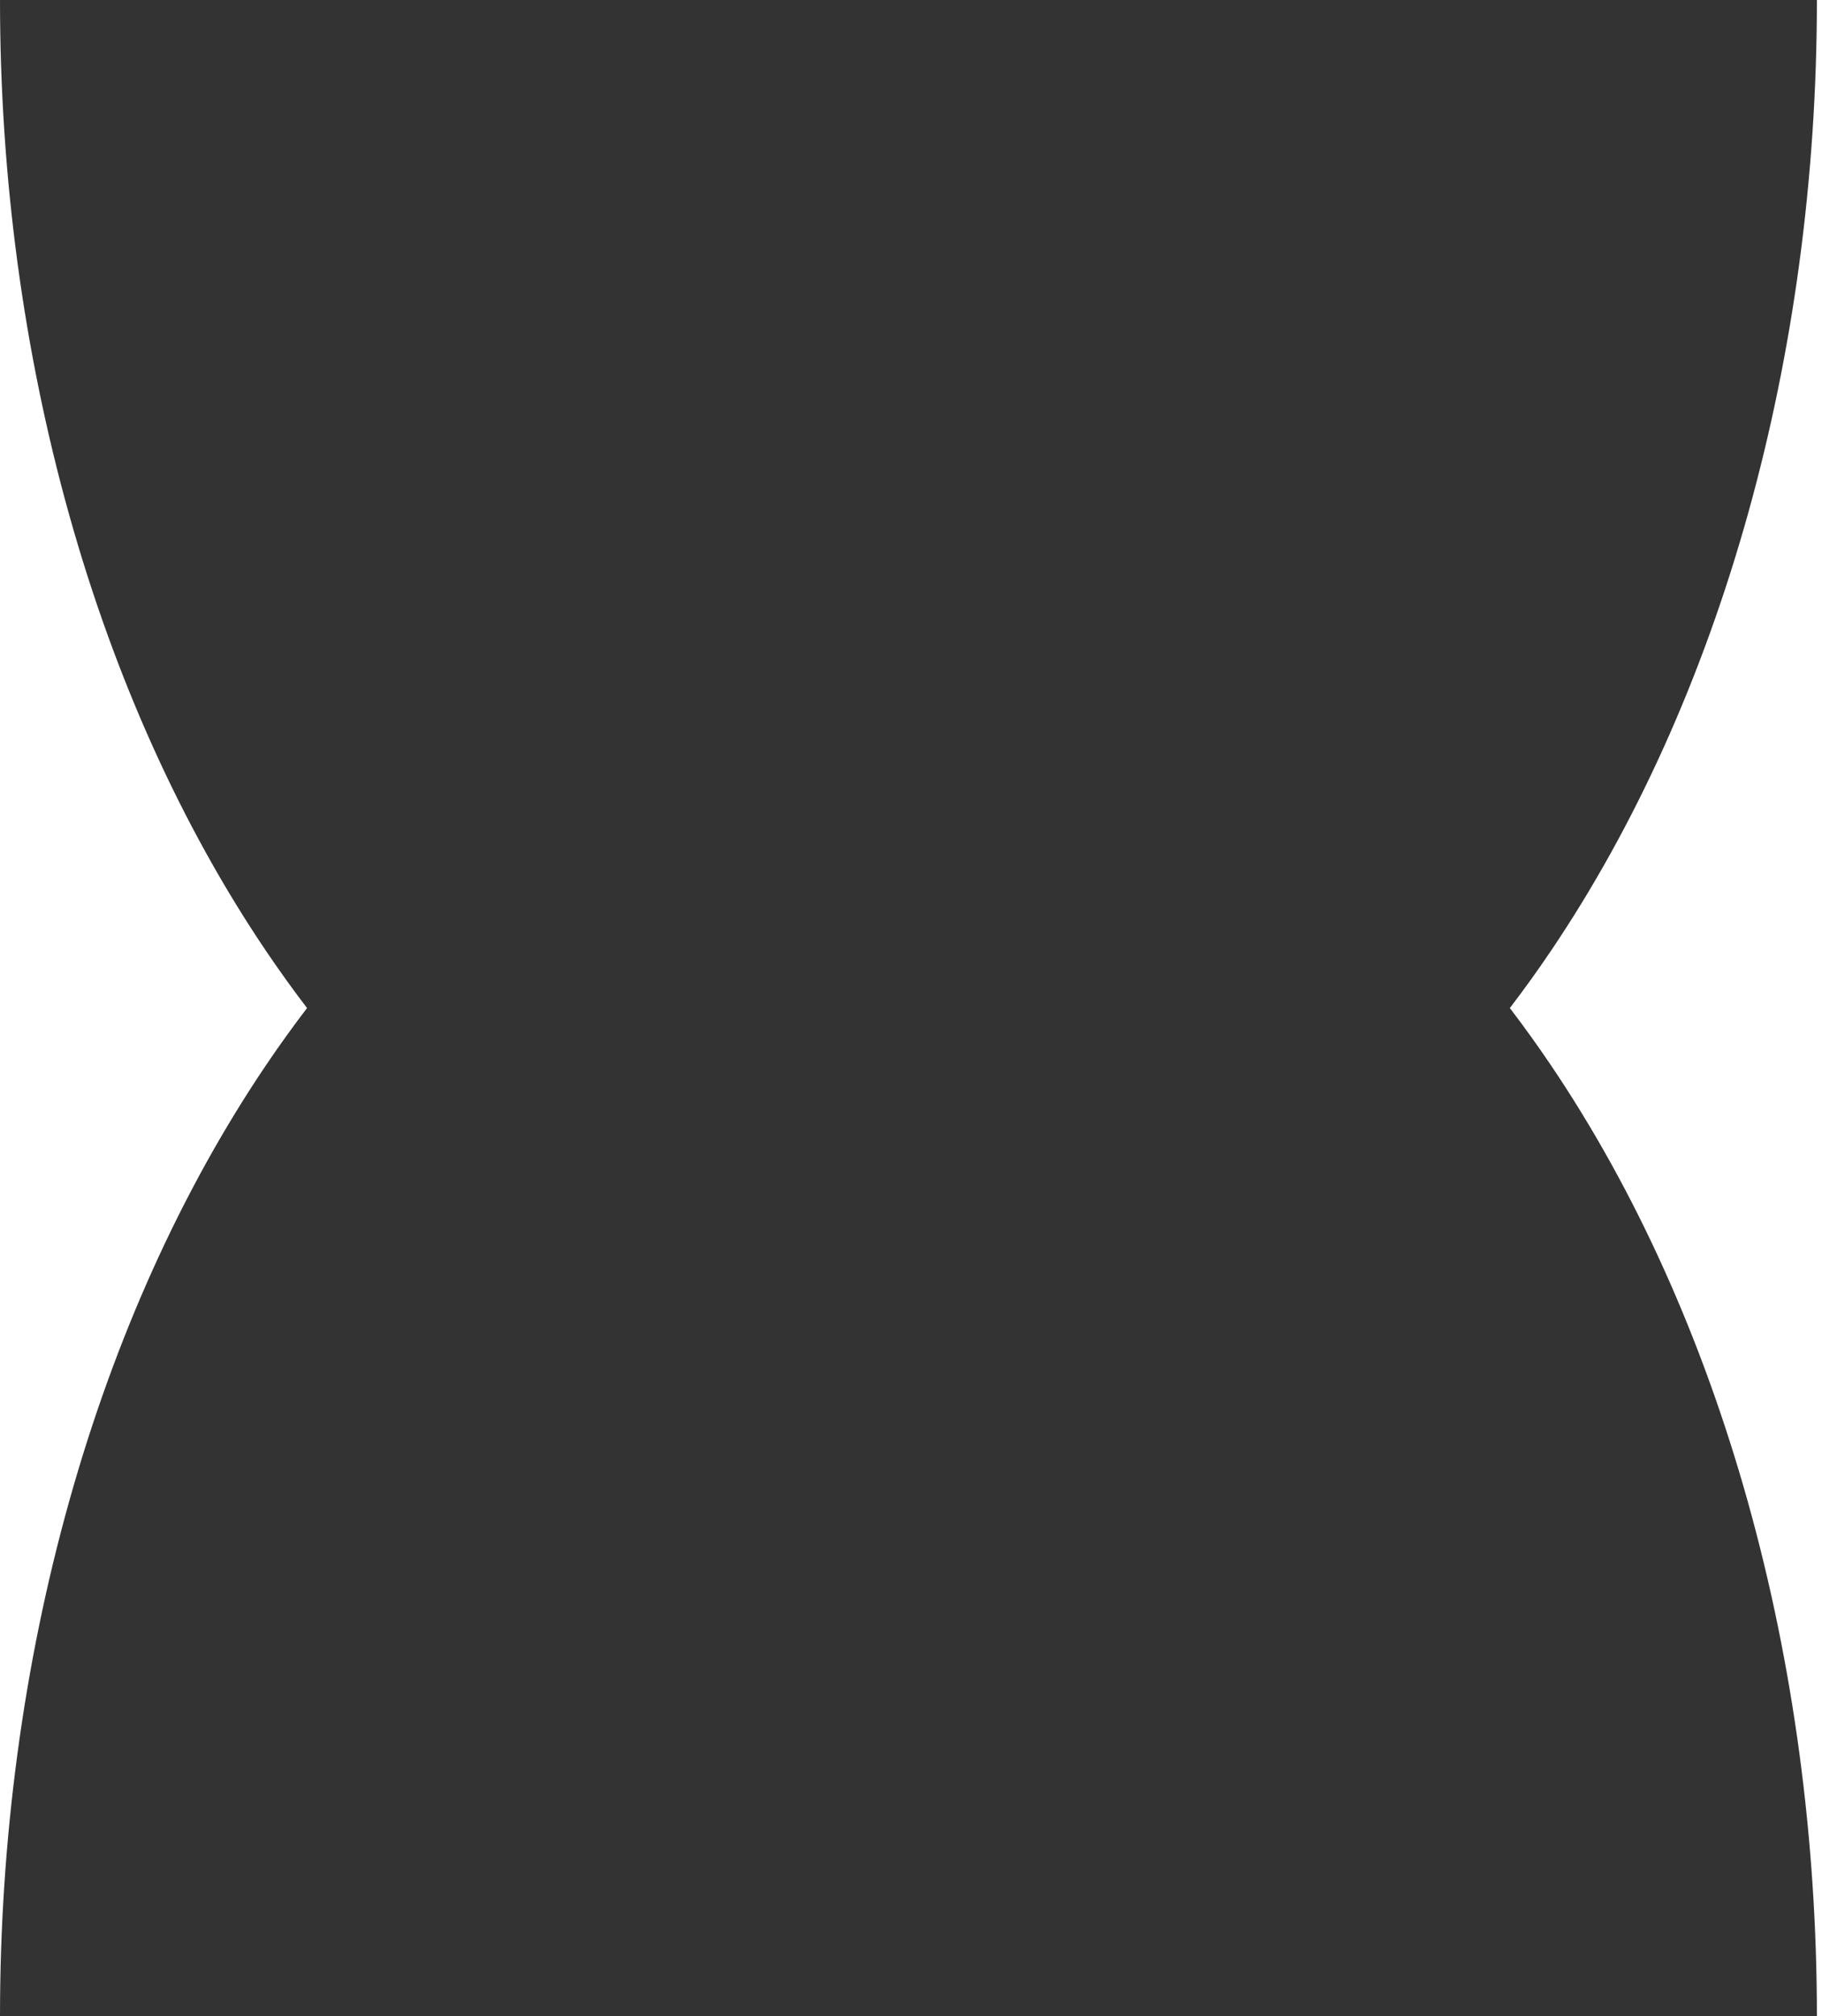 <svg xmlns="http://www.w3.org/2000/svg" fill="none" viewBox="0 0 132 146" height="146" width="132">
<path fill="#333333" d="M5.01 37.273C1.702 25.456 0 12.791 0 0L65.815 0L131.63 0C131.63 12.791 129.928 25.456 126.62 37.273C123.313 49.09 118.465 59.827 112.353 68.871C111.392 70.294 110.402 71.671 109.385 73C110.402 74.329 111.392 75.706 112.353 77.129C118.465 86.173 123.313 96.91 126.62 108.727C129.928 120.544 131.63 133.209 131.63 146H65.815H0C0 133.209 1.702 120.544 5.01 108.727C8.317 96.91 13.165 86.173 19.277 77.129C20.238 75.706 21.229 74.329 22.245 73C21.229 71.671 20.238 70.294 19.277 68.871C13.165 59.827 8.317 49.09 5.01 37.273Z" clip-rule="evenodd" fill-rule="evenodd"/>
</svg>